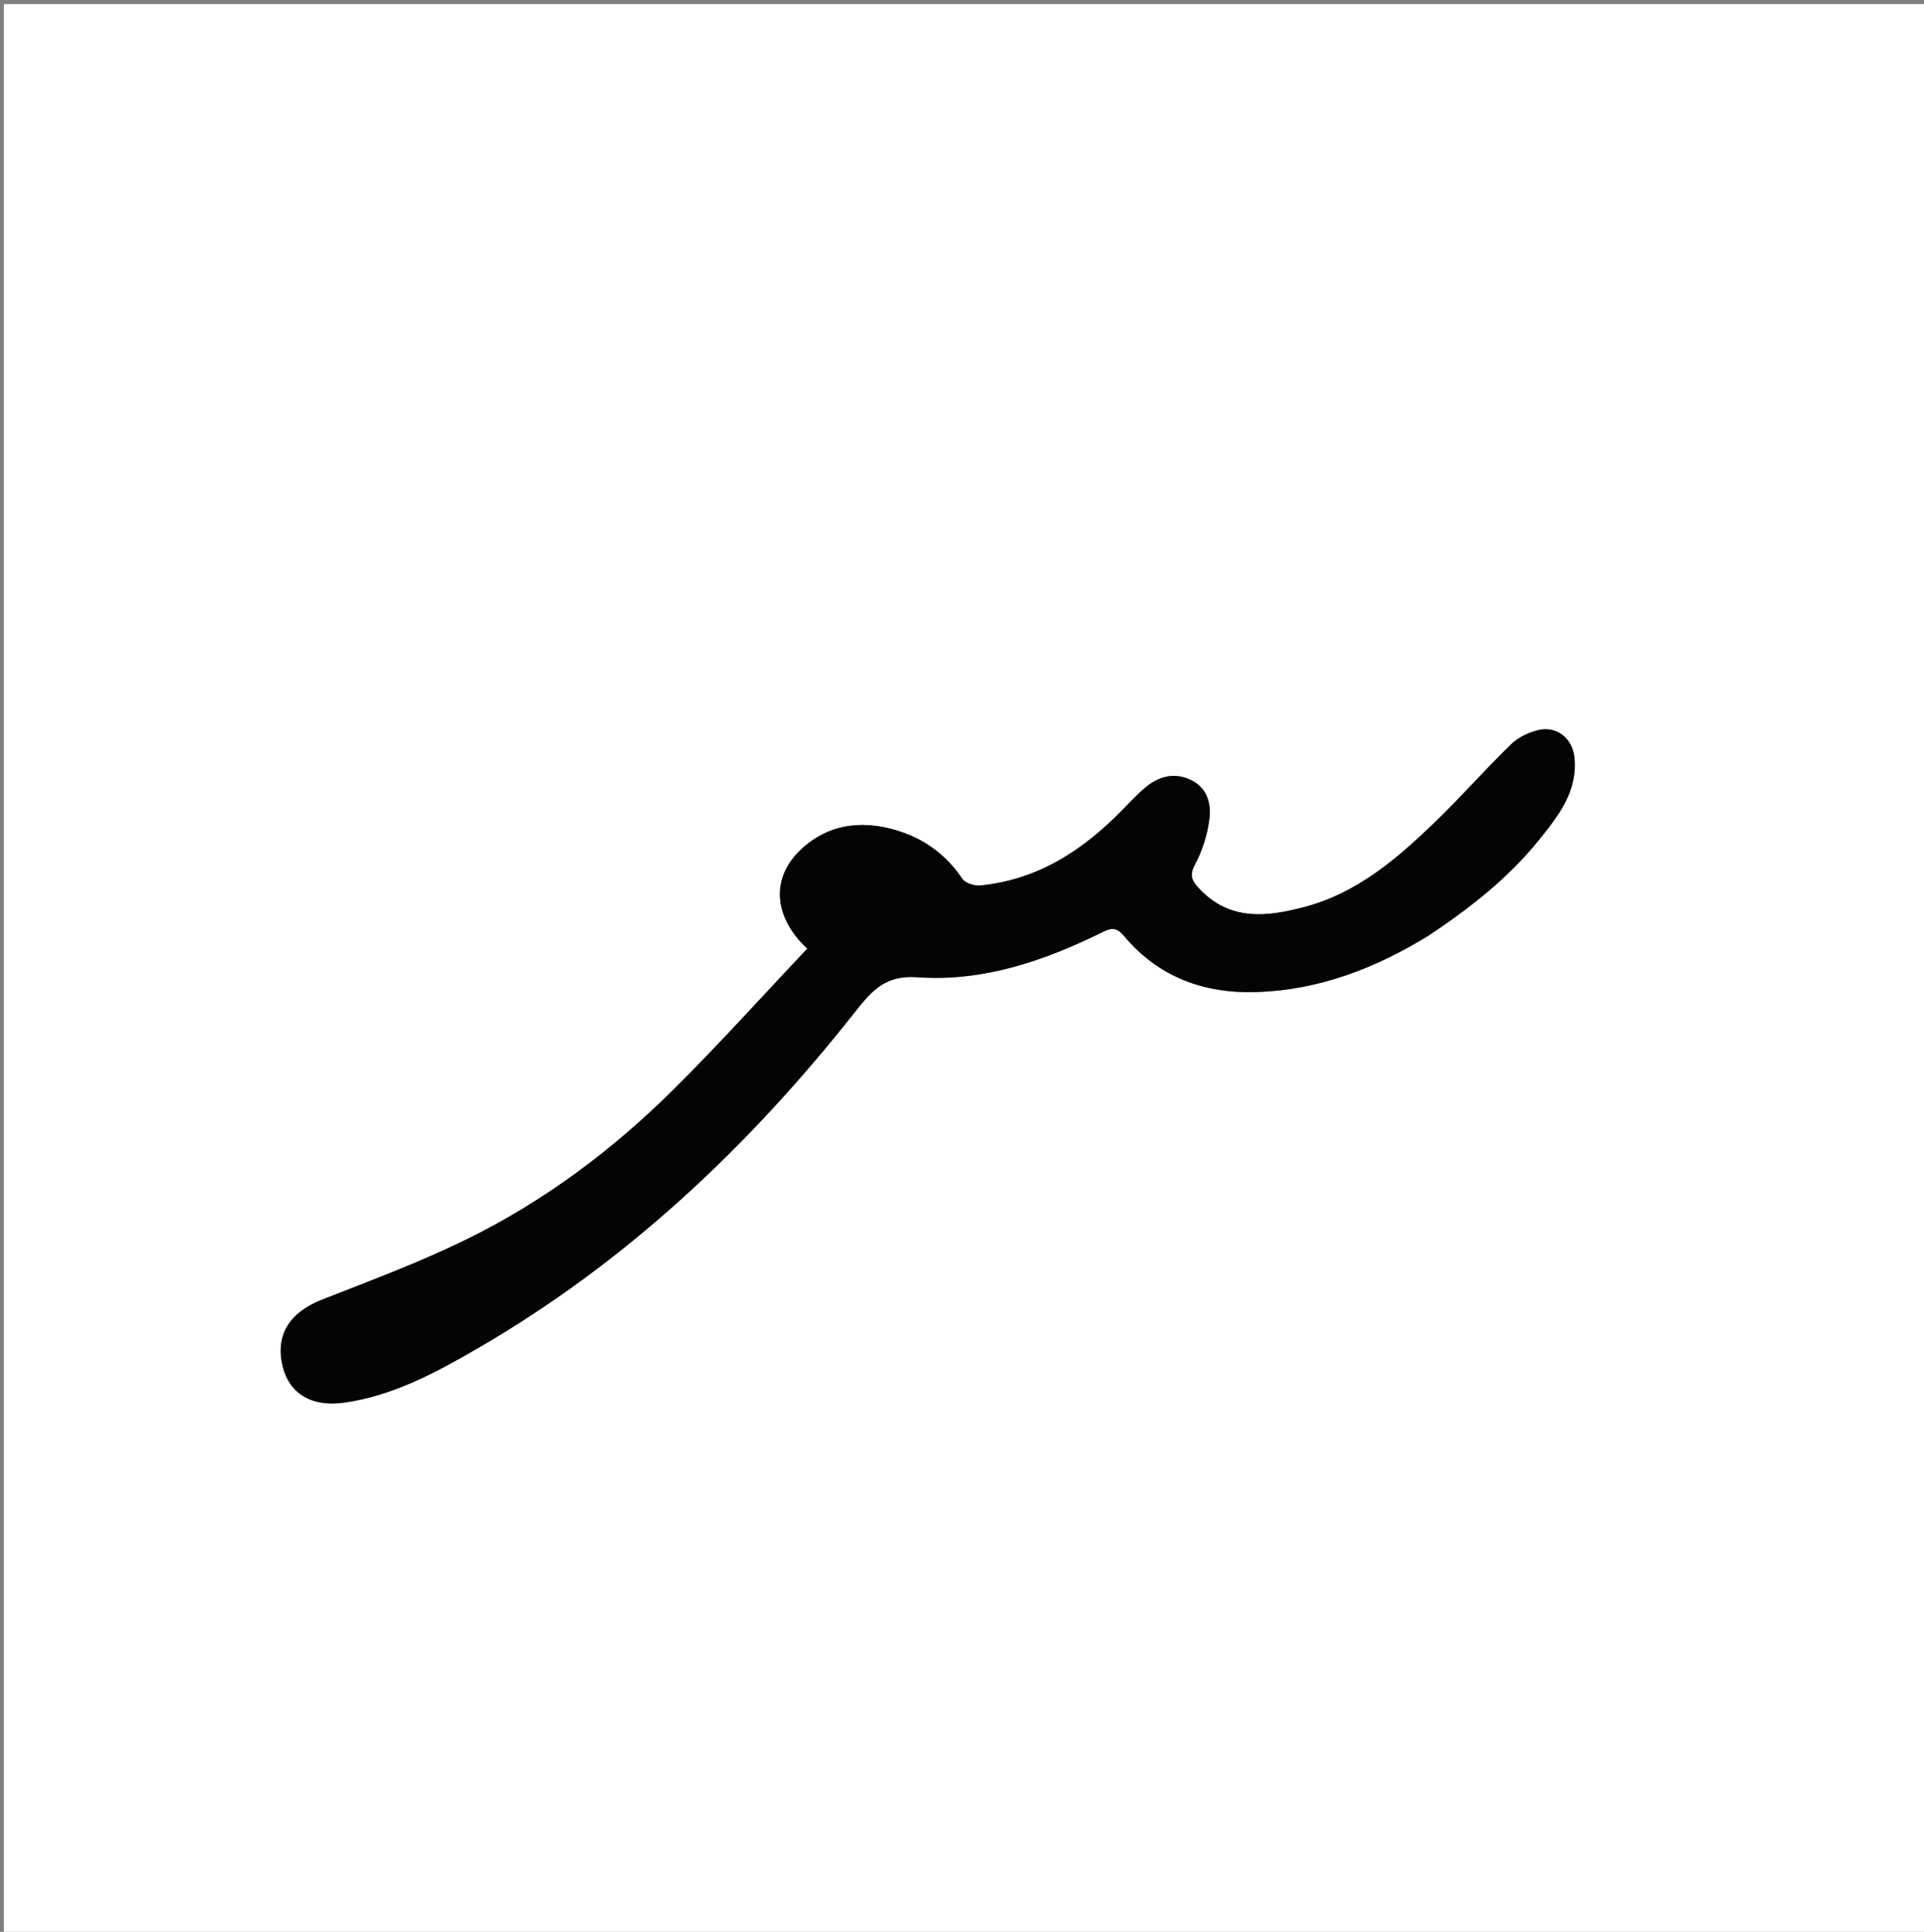 <svg version="1.1" id="Layer_1" xmlns="http://www.w3.org/2000/svg" xmlns:xlink="http://www.w3.org/1999/xlink" x="0px" y="0px"
	 width="100%" viewBox="0 0 512 514" enable-background="new 0 0 512 514" xml:space="preserve">
<rect x="0" y="0" width="512" height="514" fill="#808080" stroke="none"/>
<path fill="#FFFFFF" opacity="1" stroke="none" 
	d="
M288,515 
	C192.023,515 96.547,515 1.035,515 
	C1.035,343.732 1.035,172.463 1.035,1.097 
	C171.56,1.097 342.12,1.097 512.84,1.097 
	C512.84,172.333 512.84,343.667 512.84,515 
	C438.13,515 363.315,515 288,515 
M380.38,248.857 
	C391.182,241.602 401.375,233.646 409.588,223.423 
	C414.707,217.05 419.801,210.649 418.991,201.708 
	C418.523,196.554 414.389,193.094 409.359,194.26 
	C406.764,194.862 403.988,196.214 402.098,198.053 
	C395.183,204.78 388.797,212.051 381.856,218.749 
	C371.787,228.465 361.189,237.592 347.216,241.299 
	C337.154,243.969 327.225,245.139 319.057,236.367 
	C317.212,234.386 316.432,232.95 317.996,230.027 
	C319.975,226.328 321.32,222.047 321.839,217.88 
	C322.356,213.736 321.199,209.495 316.757,207.459 
	C312.344,205.436 308.284,206.586 304.732,209.58 
	C302.706,211.287 300.873,213.233 299.028,215.144 
	C288.498,226.044 276.393,234.057 260.895,235.596 
	C259.324,235.752 256.88,234.996 256.093,233.823 
	C252.133,227.919 246.75,223.766 240.277,221.484 
	C230.827,218.152 221.308,218.693 213.576,225.621 
	C204.618,233.646 206.142,244.4 214.833,252.393 
	C202.972,264.938 191.431,277.789 179.189,289.932 
	C162.945,306.045 144.683,319.7 124.108,329.779 
	C111.686,335.865 98.645,340.724 85.743,345.779 
	C77.093,349.168 73.237,355.122 75.197,363.43 
	C76.933,370.789 82.928,374.453 91.737,373.181 
	C104.641,371.318 115.928,365.225 126.968,358.835 
	C166.626,335.882 199.322,304.995 227.548,269.224 
	C232.029,263.545 235.621,259.398 244.143,260.012 
	C261.713,261.28 278.093,255.587 293.704,247.859 
	C296.141,246.653 297.424,247.024 299.133,249.058 
	C308.343,260.028 320.492,264.43 334.495,263.954 
	C350.959,263.393 365.834,257.727 380.38,248.857 
z"/>
<path fill="#040404" opacity="1" stroke="none" 
	d="
M380.041,248.988 
	C365.834,257.727 350.959,263.393 334.495,263.954 
	C320.492,264.43 308.343,260.028 299.133,249.058 
	C297.424,247.024 296.141,246.653 293.704,247.859 
	C278.093,255.587 261.713,261.28 244.143,260.012 
	C235.621,259.398 232.029,263.545 227.548,269.224 
	C199.322,304.995 166.626,335.882 126.968,358.835 
	C115.928,365.225 104.641,371.318 91.737,373.181 
	C82.928,374.453 76.933,370.789 75.197,363.43 
	C73.237,355.122 77.093,349.168 85.743,345.779 
	C98.645,340.724 111.686,335.865 124.108,329.779 
	C144.683,319.7 162.945,306.045 179.189,289.932 
	C191.431,277.789 202.972,264.938 214.833,252.393 
	C206.142,244.4 204.618,233.646 213.576,225.621 
	C221.308,218.693 230.827,218.152 240.277,221.484 
	C246.75,223.766 252.133,227.919 256.093,233.823 
	C256.88,234.996 259.324,235.752 260.895,235.596 
	C276.393,234.057 288.498,226.044 299.028,215.144 
	C300.873,213.233 302.706,211.287 304.732,209.58 
	C308.284,206.586 312.344,205.436 316.757,207.459 
	C321.199,209.495 322.356,213.736 321.839,217.88 
	C321.32,222.047 319.975,226.328 317.996,230.027 
	C316.432,232.95 317.212,234.386 319.057,236.367 
	C327.225,245.139 337.154,243.969 347.216,241.299 
	C361.189,237.592 371.787,228.465 381.856,218.749 
	C388.797,212.051 395.183,204.78 402.098,198.053 
	C403.988,196.214 406.764,194.862 409.359,194.26 
	C414.389,193.094 418.523,196.554 418.991,201.708 
	C419.801,210.649 414.707,217.05 409.588,223.423 
	C401.375,233.646 391.182,241.602 380.041,248.988 
z"/>
</svg>